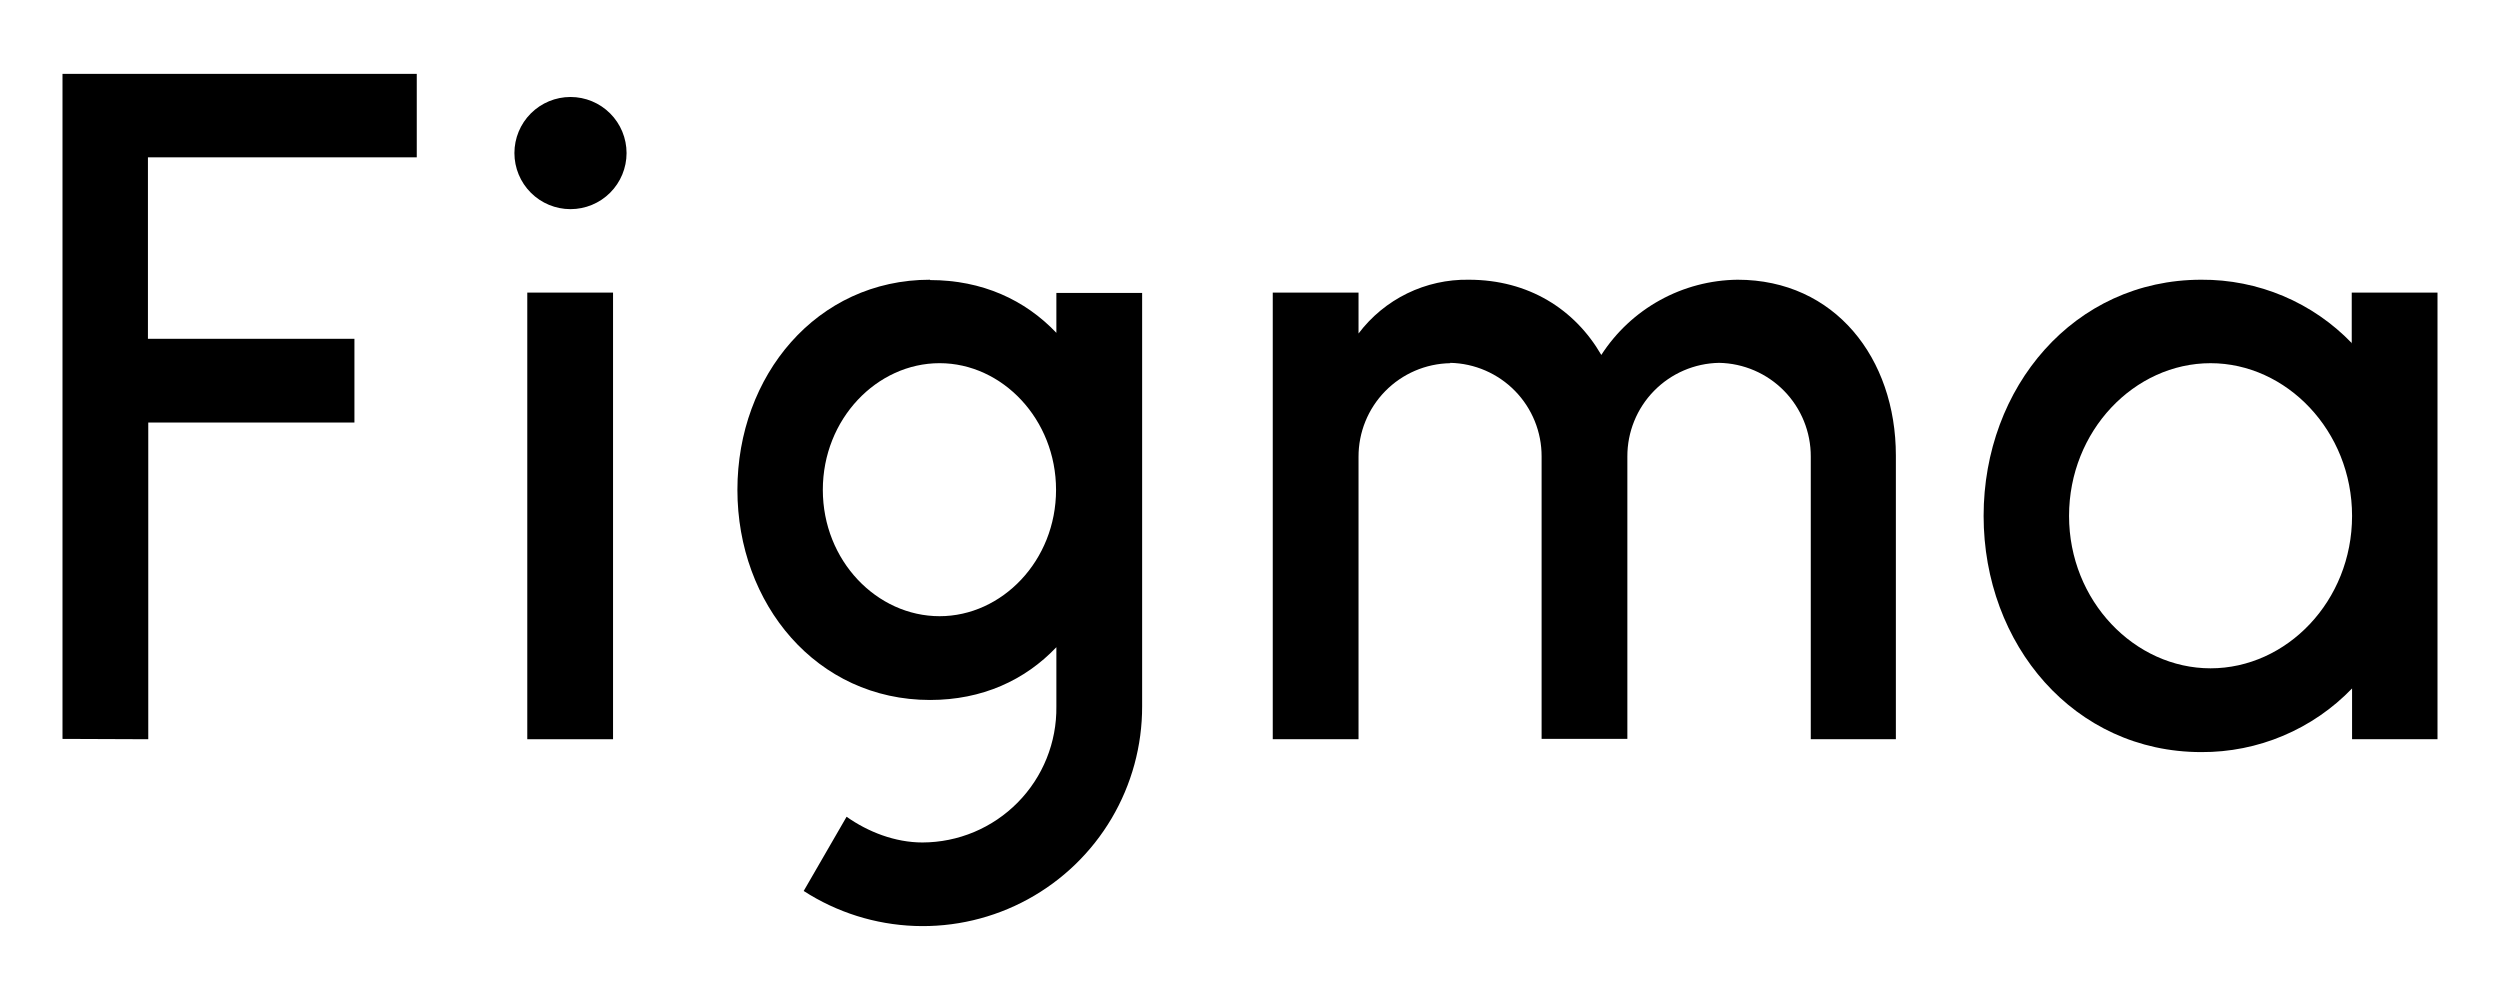 <svg width="184" height="74" viewBox="0 0 184 74" fill="none" xmlns="http://www.w3.org/2000/svg"><g id="Figma"><g id="Union"><path d="M4.6 54.383V5.439H30.674V11.581H10.888V24.934H26.086V31.101H10.912V54.407L4.6 54.383Z" fill="black"/><path d="M44.906 14.184C44.132 14.958 43.083 15.393 41.988 15.393C40.893 15.393 39.844 14.958 39.07 14.184C38.296 13.41 37.861 12.36 37.861 11.266C37.861 10.171 38.296 9.121 39.07 8.347C39.844 7.573 40.893 7.138 41.988 7.138C43.083 7.138 44.132 7.573 44.906 8.347C45.68 9.121 46.115 10.171 46.115 11.266C46.115 12.36 45.68 13.41 44.906 14.184Z" fill="black"/><path d="M38.808 54.407V21.535H45.12V54.407H38.808Z" fill="black"/><path fill-rule="evenodd" clip-rule="evenodd" d="M54.273 36.053C54.273 27.653 60.099 20.588 68.451 20.588V20.613C72.287 20.613 75.443 22.069 77.749 24.497V21.559H84.061V51.98C84.068 54.885 83.29 57.739 81.81 60.24C80.33 62.741 78.202 64.795 75.651 66.188C73.101 67.58 70.222 68.258 67.318 68.15C64.414 68.042 61.593 67.153 59.152 65.575L62.309 60.113C63.887 61.229 65.877 62.006 67.892 62.006C69.198 62.003 70.49 61.741 71.695 61.236C72.898 60.73 73.99 59.991 74.907 59.061C75.823 58.131 76.547 57.028 77.034 55.817C77.522 54.605 77.765 53.309 77.749 52.004V47.634C75.443 50.062 72.287 51.518 68.451 51.518C60.099 51.518 54.273 44.453 54.273 36.053ZM69.155 26.73C64.542 26.73 60.56 30.834 60.56 36.053C60.56 41.273 64.542 45.352 69.155 45.352C73.743 45.352 77.725 41.273 77.725 36.053C77.725 30.858 73.768 26.73 69.155 26.73Z" fill="black"/><path d="M106.737 26.731C104.932 26.762 103.211 27.504 101.948 28.794C100.685 30.084 99.981 31.82 99.988 33.626V54.407H93.675V21.535H99.988V24.546C100.932 23.294 102.159 22.283 103.568 21.595C104.977 20.908 106.529 20.563 108.096 20.588C112.515 20.588 115.914 22.773 117.856 26.124C118.94 24.444 120.423 23.059 122.173 22.093C123.922 21.127 125.884 20.61 127.883 20.588C135.045 20.588 139.536 26.366 139.536 33.528V54.407H133.273V33.601C133.279 31.796 132.575 30.06 131.312 28.77C130.049 27.48 128.329 26.738 126.523 26.706C124.718 26.738 122.998 27.48 121.735 28.77C120.472 30.06 119.767 31.796 119.774 33.601V54.383H113.462V33.601C113.469 31.8 112.768 30.068 111.51 28.778C110.252 27.489 108.538 26.744 106.737 26.706V26.731Z" fill="black"/><path fill-rule="evenodd" clip-rule="evenodd" d="M168.048 21.787C169.945 22.588 171.659 23.766 173.088 25.249V21.535H179.4V54.407H173.112V50.669C171.676 52.16 169.952 53.344 168.045 54.149C166.138 54.955 164.087 55.365 162.017 55.354C152.646 55.354 145.994 47.44 145.994 37.971C145.994 28.503 152.646 20.588 162.017 20.588C164.088 20.574 166.14 20.982 168.048 21.787ZM173.088 25.249C173.096 25.257 173.104 25.265 173.112 25.274H173.088V25.249ZM162.697 26.731C157.089 26.731 152.282 31.708 152.282 37.971C152.282 44.235 157.113 49.188 162.697 49.188C168.305 49.188 173.112 44.235 173.112 37.971C173.112 31.708 168.281 26.731 162.697 26.731Z" fill="black"/></g></g></svg>